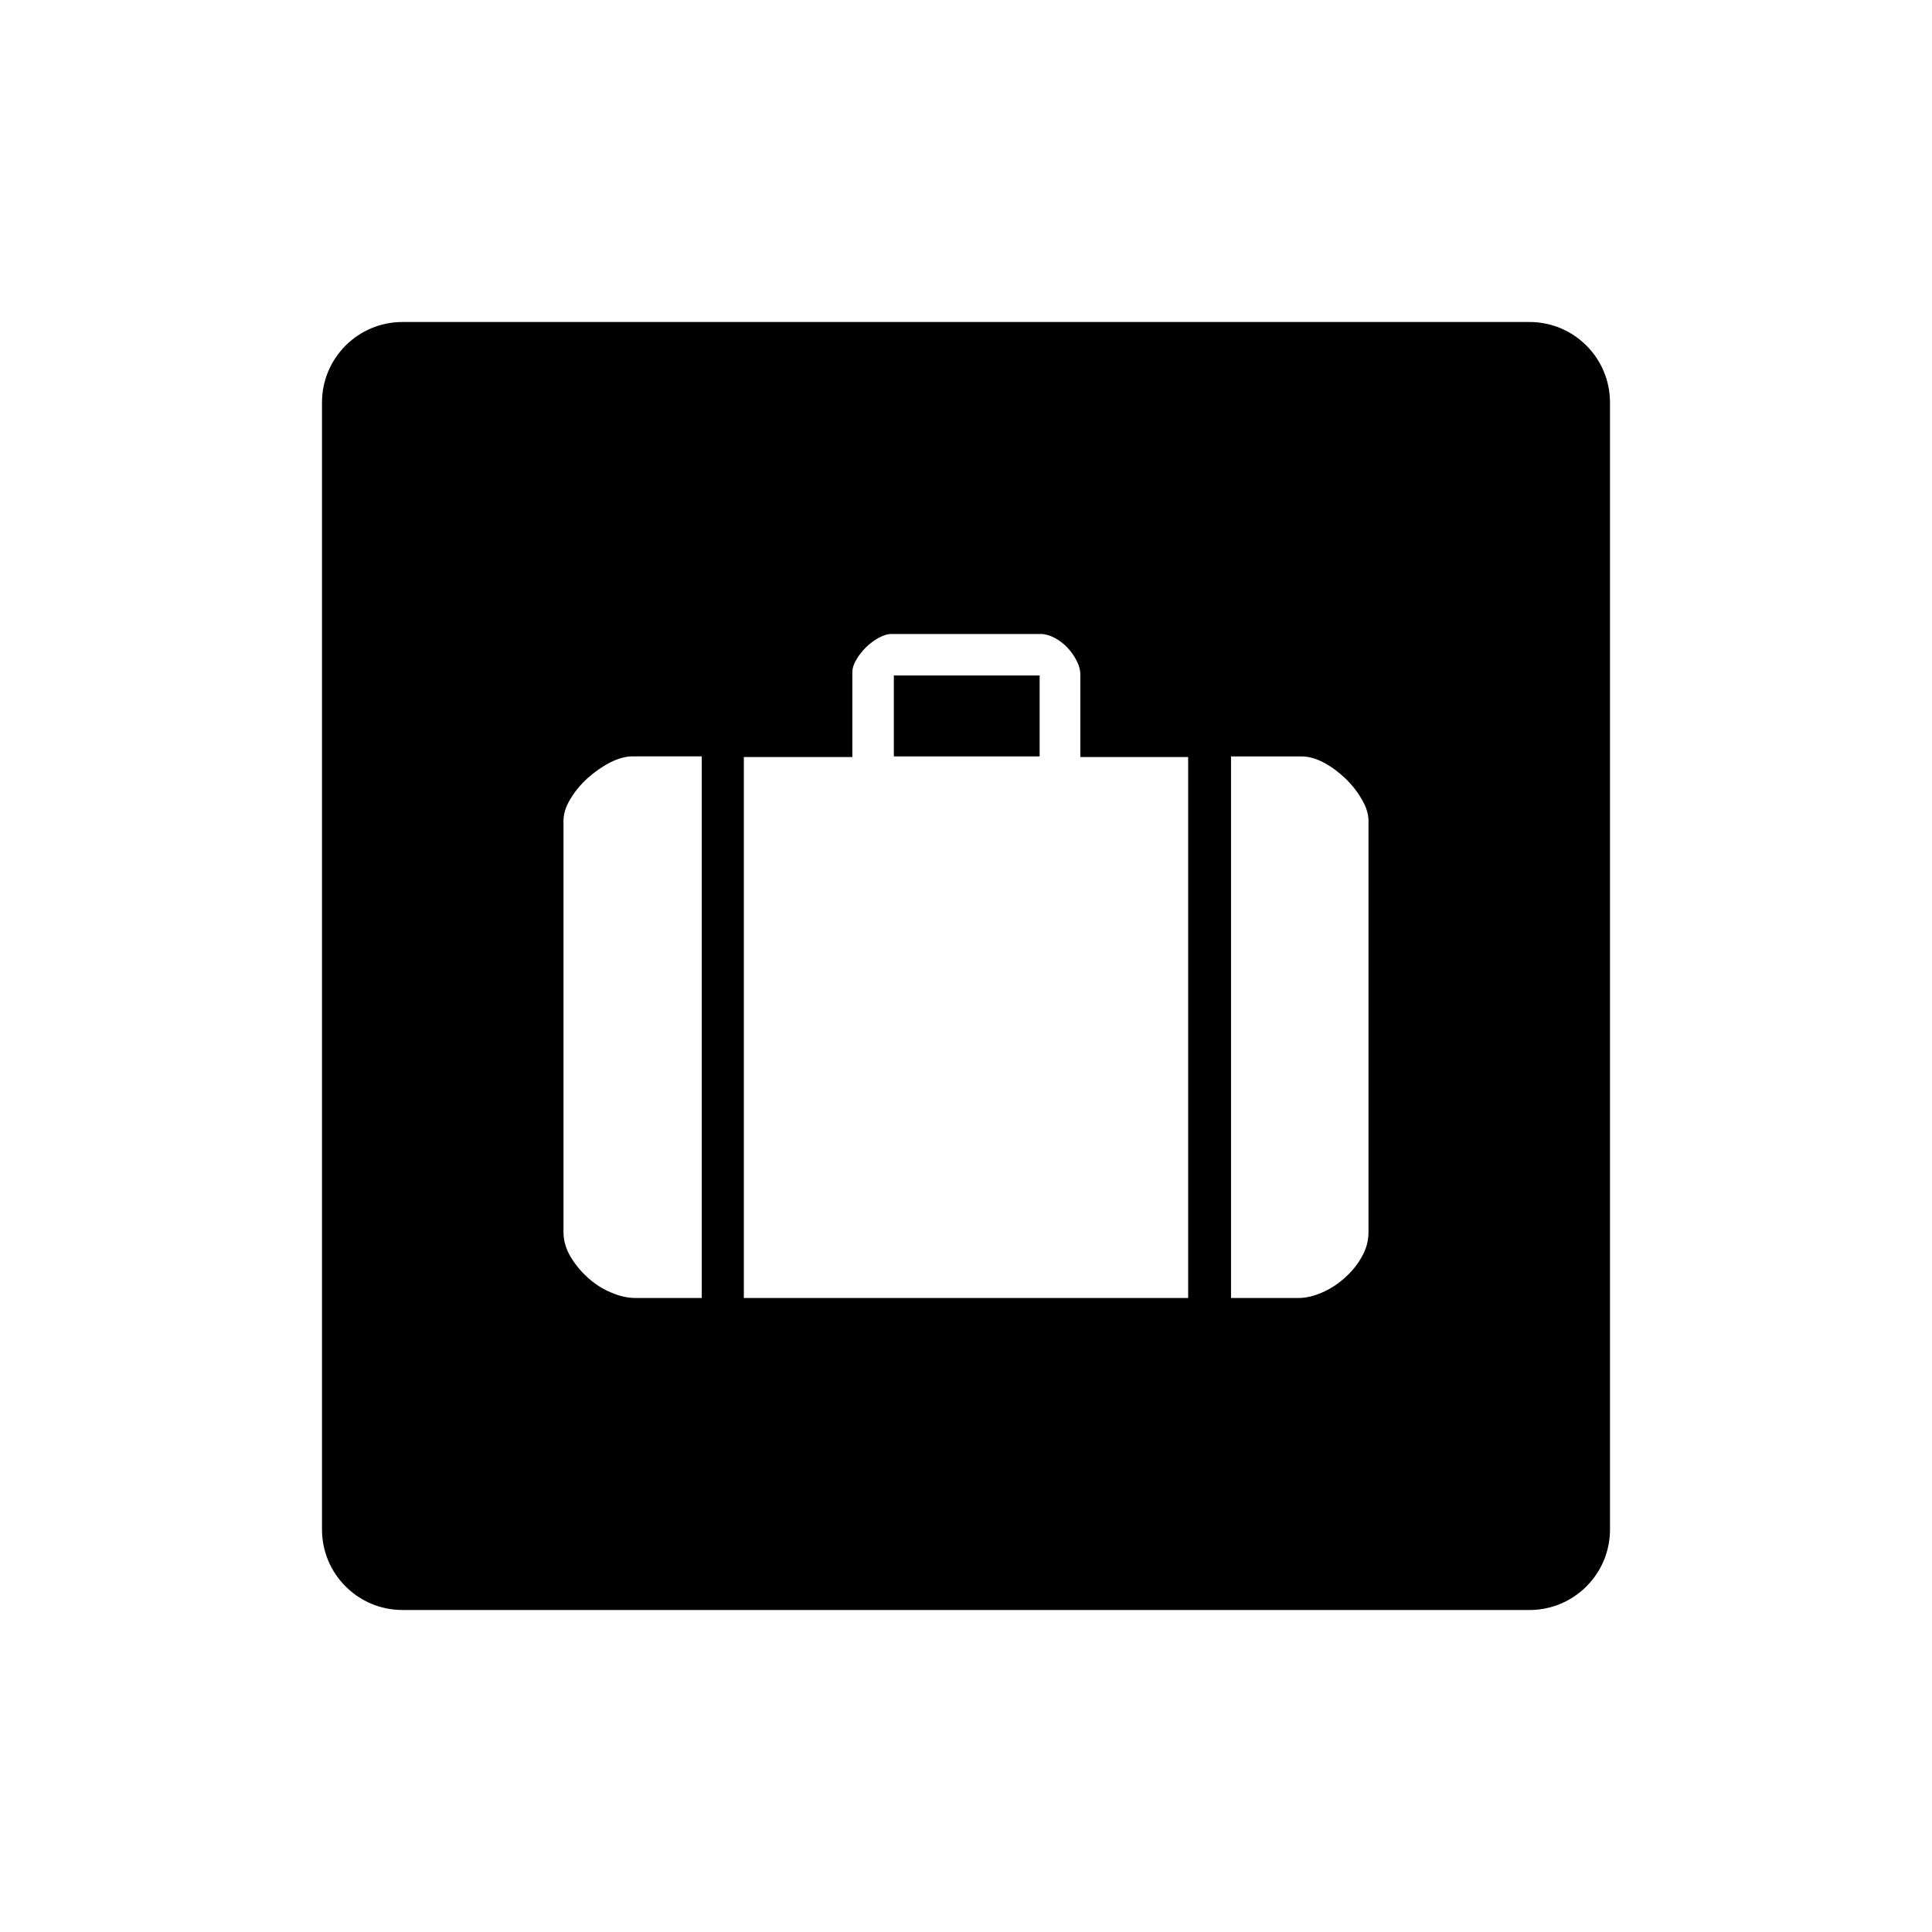 <svg xmlns="http://www.w3.org/2000/svg" viewBox="0 0 864 864"><path d="M399.73 302.08h65.2v36.18h-65.2z"/><path d="M684 144H180c-19.88 0-36 16.12-36 36v504c0 19.88 16.12 36 36 36h504c19.88 0 36-16.12 36-36V180c0-19.88-16.12-36-36-36M313.82 580.47h-29.64c-3.54 0-7.2-.85-10.98-2.49-3.84-1.6-7.27-3.84-10.36-6.64-3.09-2.78-5.66-5.91-7.71-9.38-2.07-3.53-3.13-7.15-3.13-10.84V366.96c0-3.09 1.05-6.36 3.13-9.73 2.05-3.42 4.62-6.51 7.71-9.31 3.09-2.71 6.44-5.09 10.02-6.94 3.66-1.84 6.97-2.73 10.06-2.73h30.91v242.21Zm217.52 0H332.65V338.55h48.53v-38.04c0-1.66.55-3.4 1.71-5.38 1.11-1.96 2.57-3.82 4.31-5.58 1.77-1.71 3.66-3.2 5.75-4.31 2.06-1.12 3.91-1.71 5.55-1.71h67.02c1.87 0 3.91.58 6.07 1.71 2.13 1.11 4.05 2.6 5.71 4.31 1.67 1.77 3.05 3.73 4.16 5.89s1.67 4.16 1.67 6.04v37.07h48.22v241.92ZM612 551.13c0 3.69-.96 7.31-2.95 10.84-1.93 3.47-4.42 6.6-7.55 9.38-3.09 2.8-6.49 5.04-10.2 6.64-3.69 1.64-7.31 2.49-10.8 2.49h-29.98V338.27h31.51c3.09 0 6.4.89 9.89 2.73 3.51 1.85 6.74 4.27 9.76 7.15 2.98 2.85 5.44 6.02 7.37 9.42 1.98 3.38 2.95 6.53 2.95 9.42v184.16Z"/></svg>